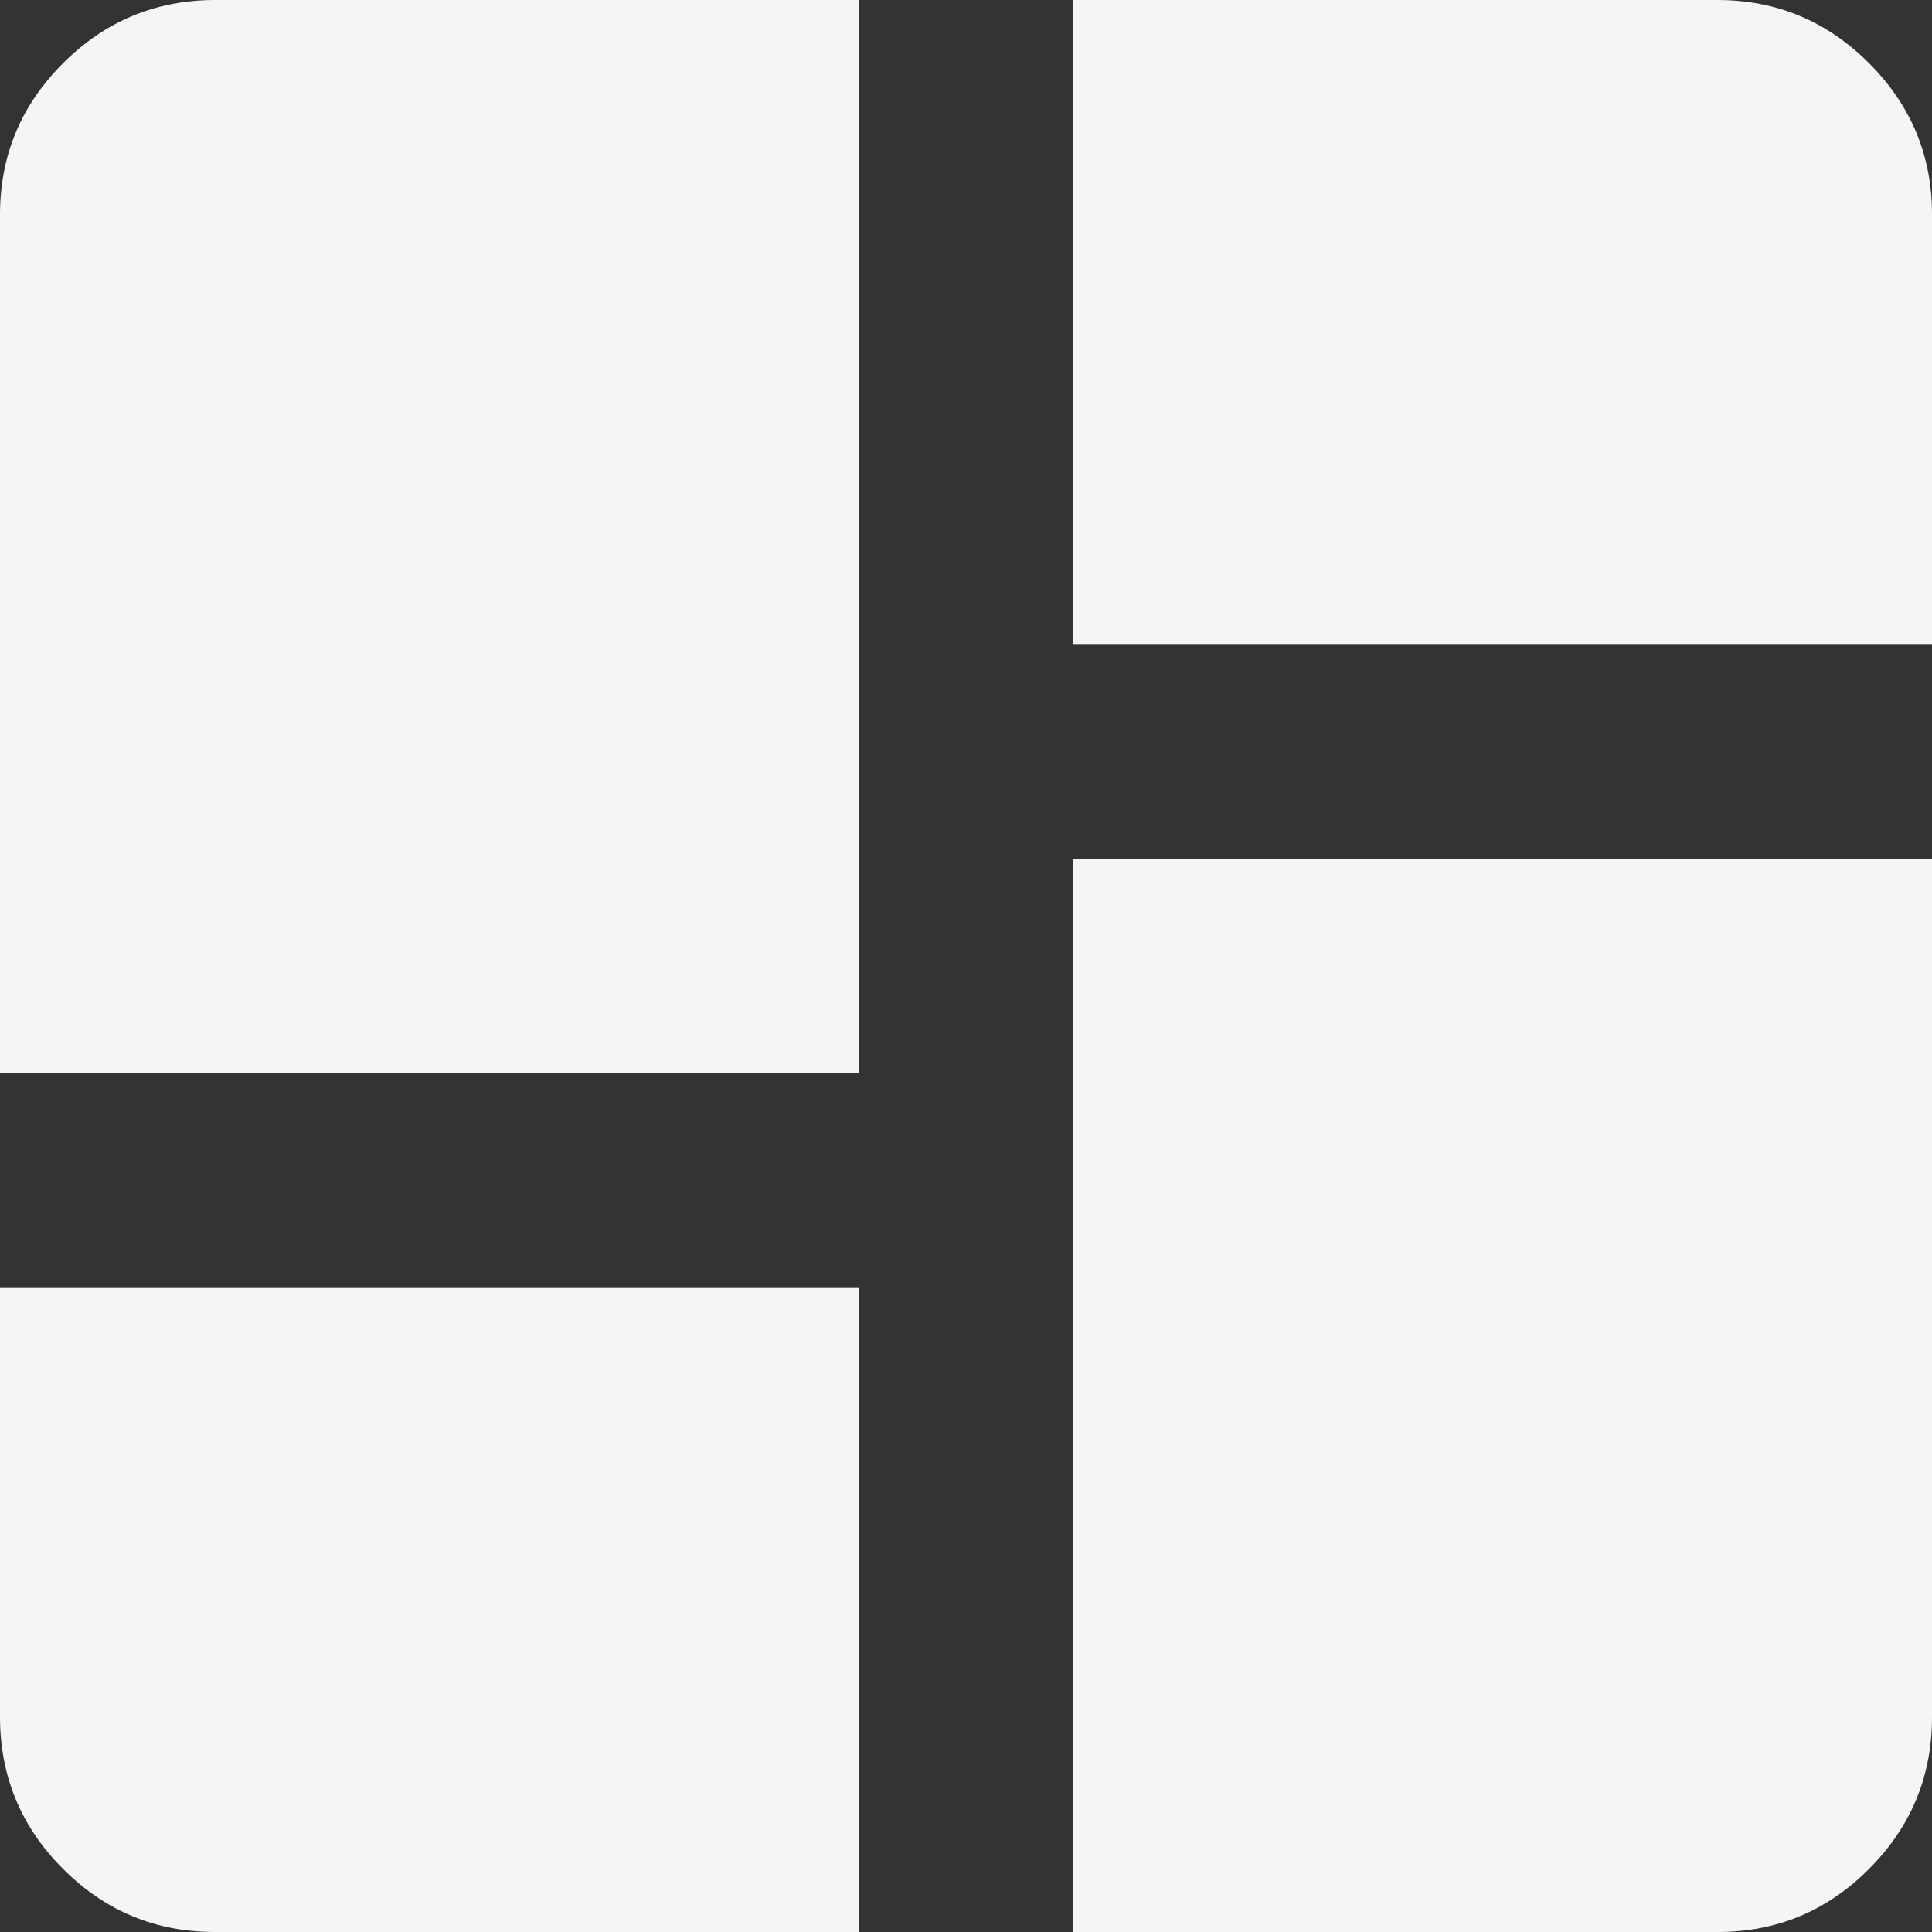 <svg width="18" height="18" viewBox="0 0 18 18" fill="none" xmlns="http://www.w3.org/2000/svg">
<rect x="0" y="0" width="18" height="18" fill="#333333" stroke="none"/>
<path d="M0 10V2C0 1.45 0.196 0.979 0.588 0.588C0.98 0.197 1.451 0.001 2 0H8V10H0ZM10 0H16C16.55 0 17.021 0.196 17.413 0.588C17.805 0.98 18.001 1.451 18 2V6H10V0ZM10 18V8H18V16C18 16.55 17.804 17.021 17.413 17.413C17.022 17.805 16.551 18.001 16 18H10ZM0 12H8V18H2C1.45 18 0.979 17.804 0.588 17.413C0.197 17.022 0.001 16.551 0 16V12Z" fill="#F5F5F5"/>
</svg>
